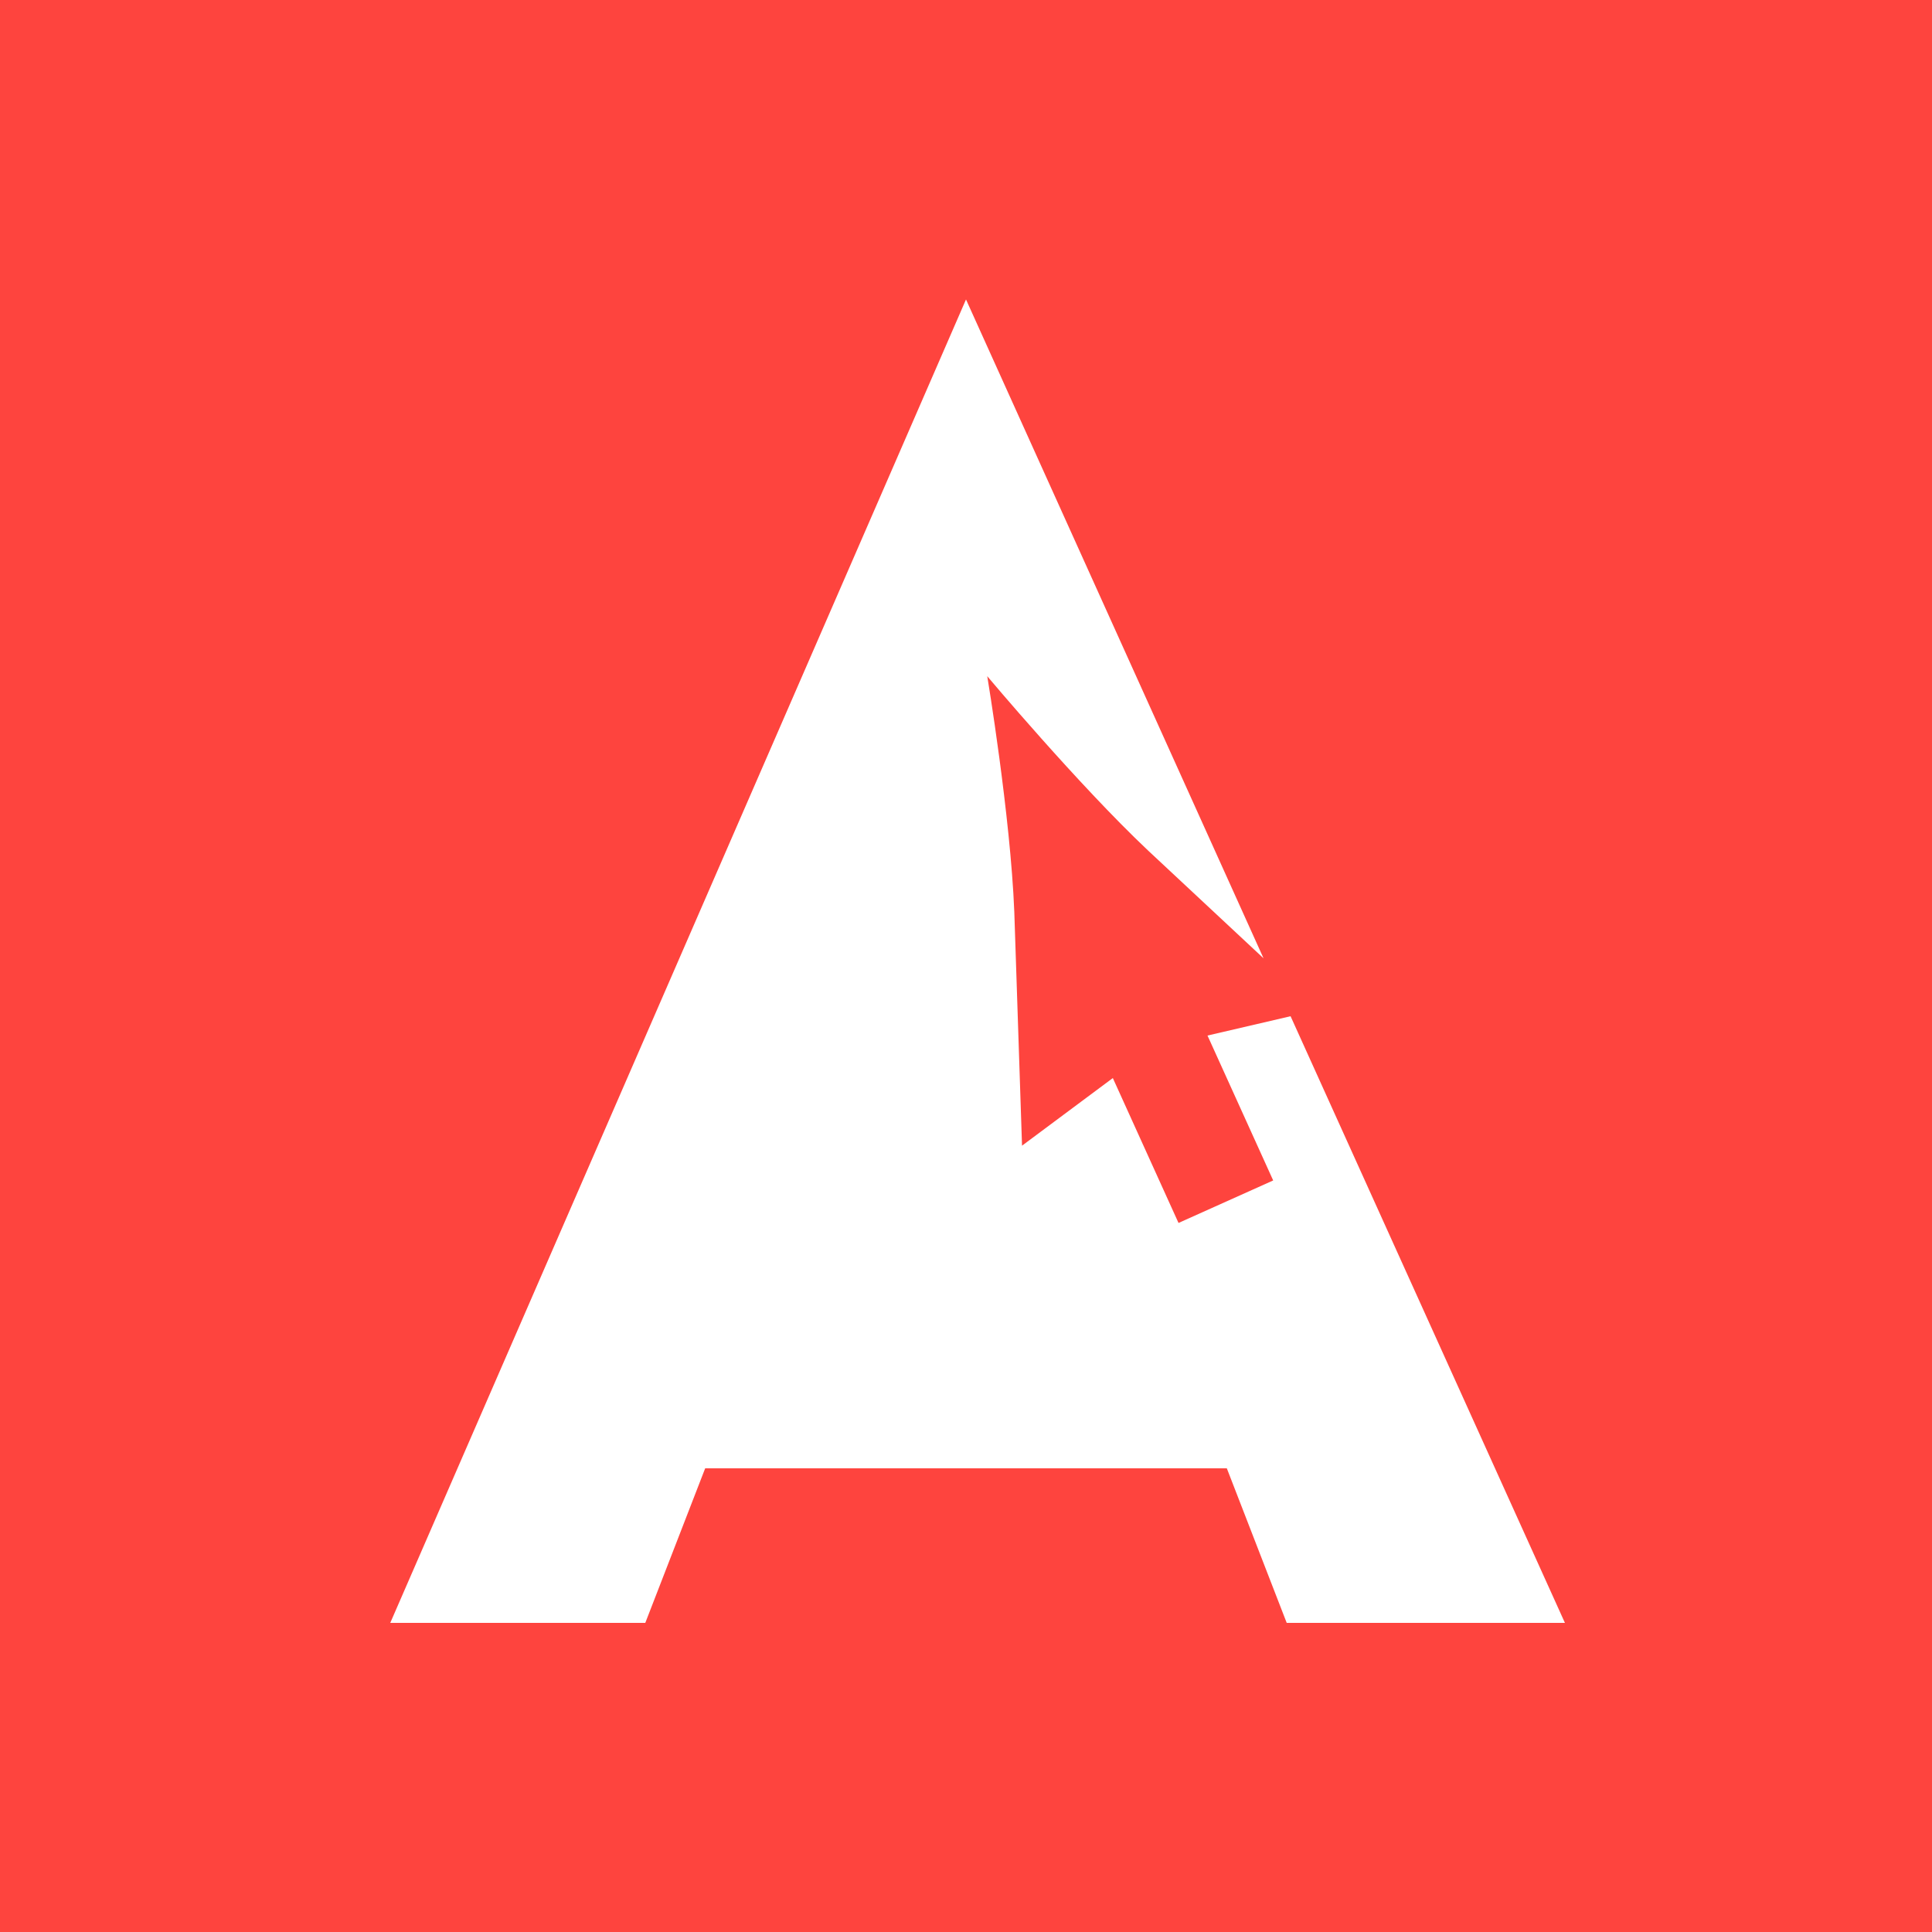 <svg version="1.1" id="adpearance-icon" viewBox="0 0 100 100" xmlns="http://www.w3.org/2000/svg" xmlns:xlink="http://www.w3.org/1999/xlink" xml:space="preserve">
	<rect class="icon-background" fill="#FE443E" width="100" height="100"/>
	<path class="icon-a" fill="#FFFFFF" d="M62.5,53.6l3.4,7.5l-4.9,2.2l-3.4-7.5l-4.7,3.5l-0.4-12.1C52.3,42.2,51.1,35,51.1,35s4.7,5.6,8.3,9l6,5.6
		L50,15.5L20.2,84h13.2l3.1-8h27l3.1,8H81L66.8,52.6L62.5,53.6z"/>
</svg>